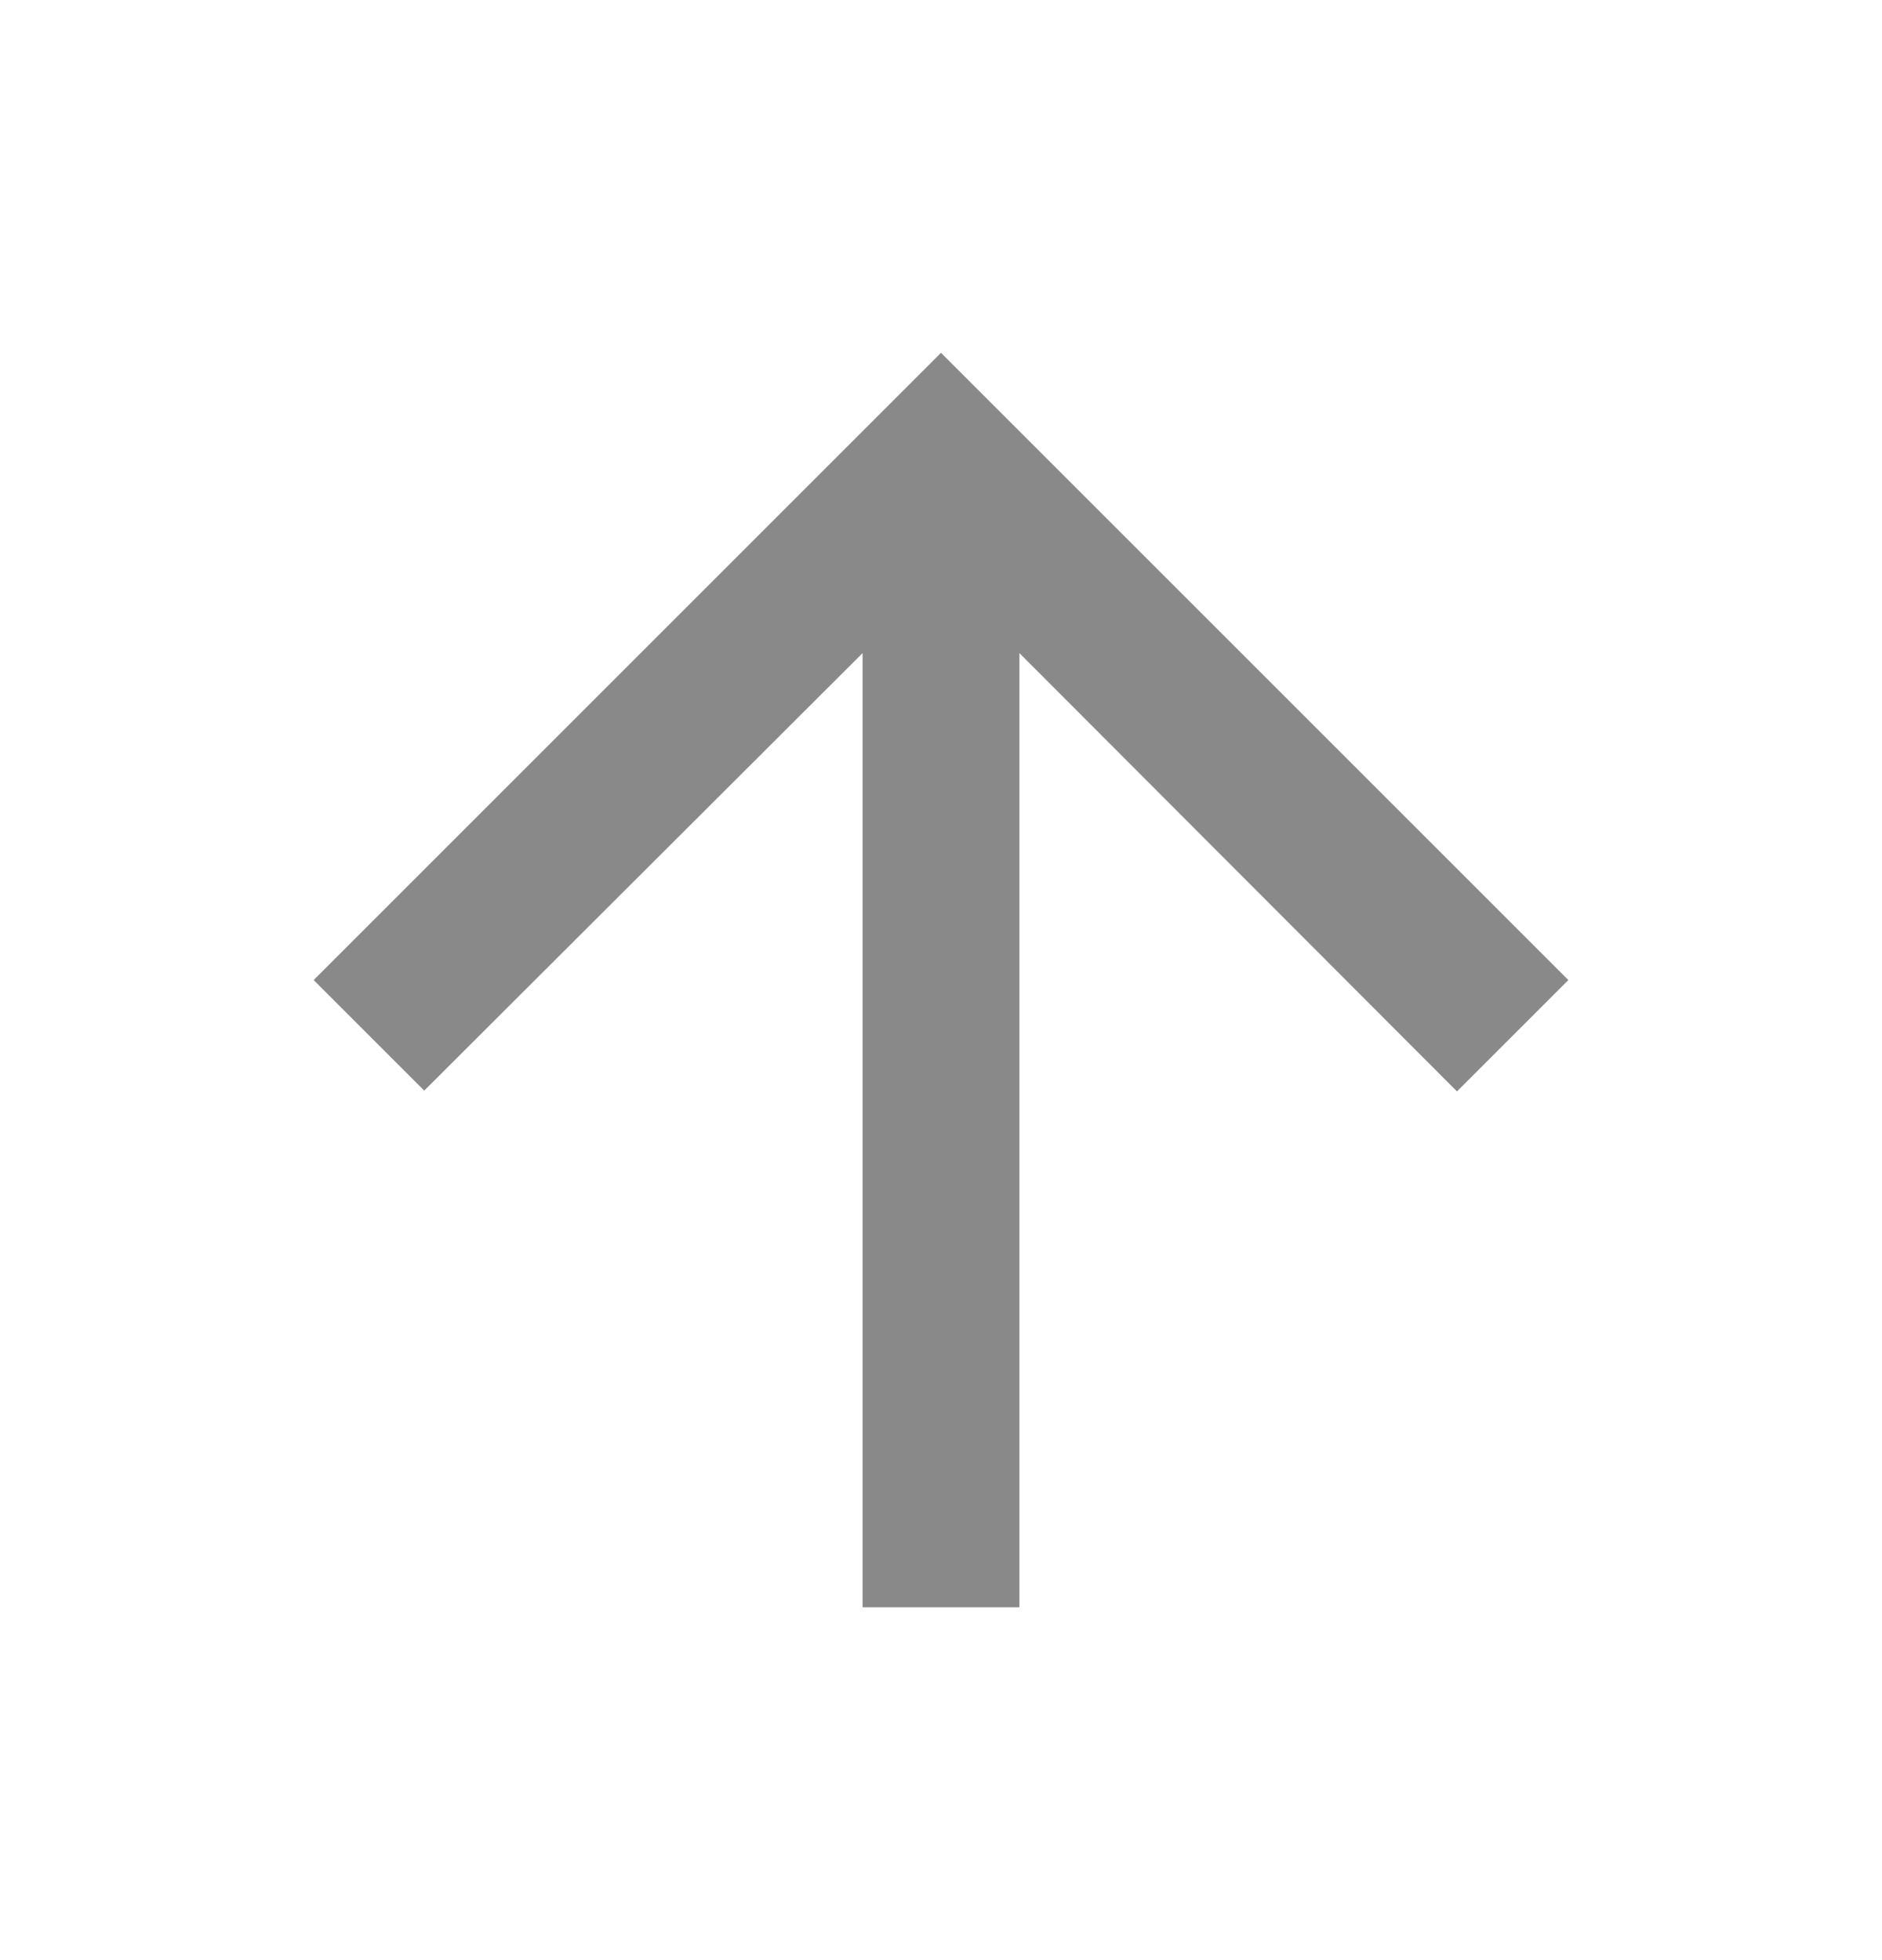 <svg width="24" height="25" viewBox="0 0 24 25" fill="none" xmlns="http://www.w3.org/2000/svg">
  <path d="M4 12.5L5.41 13.91L11 8.33V20.5H13V8.33L18.58 13.92L20 12.5L12 4.5L4 12.5Z" fill="#898989"/>
</svg>

